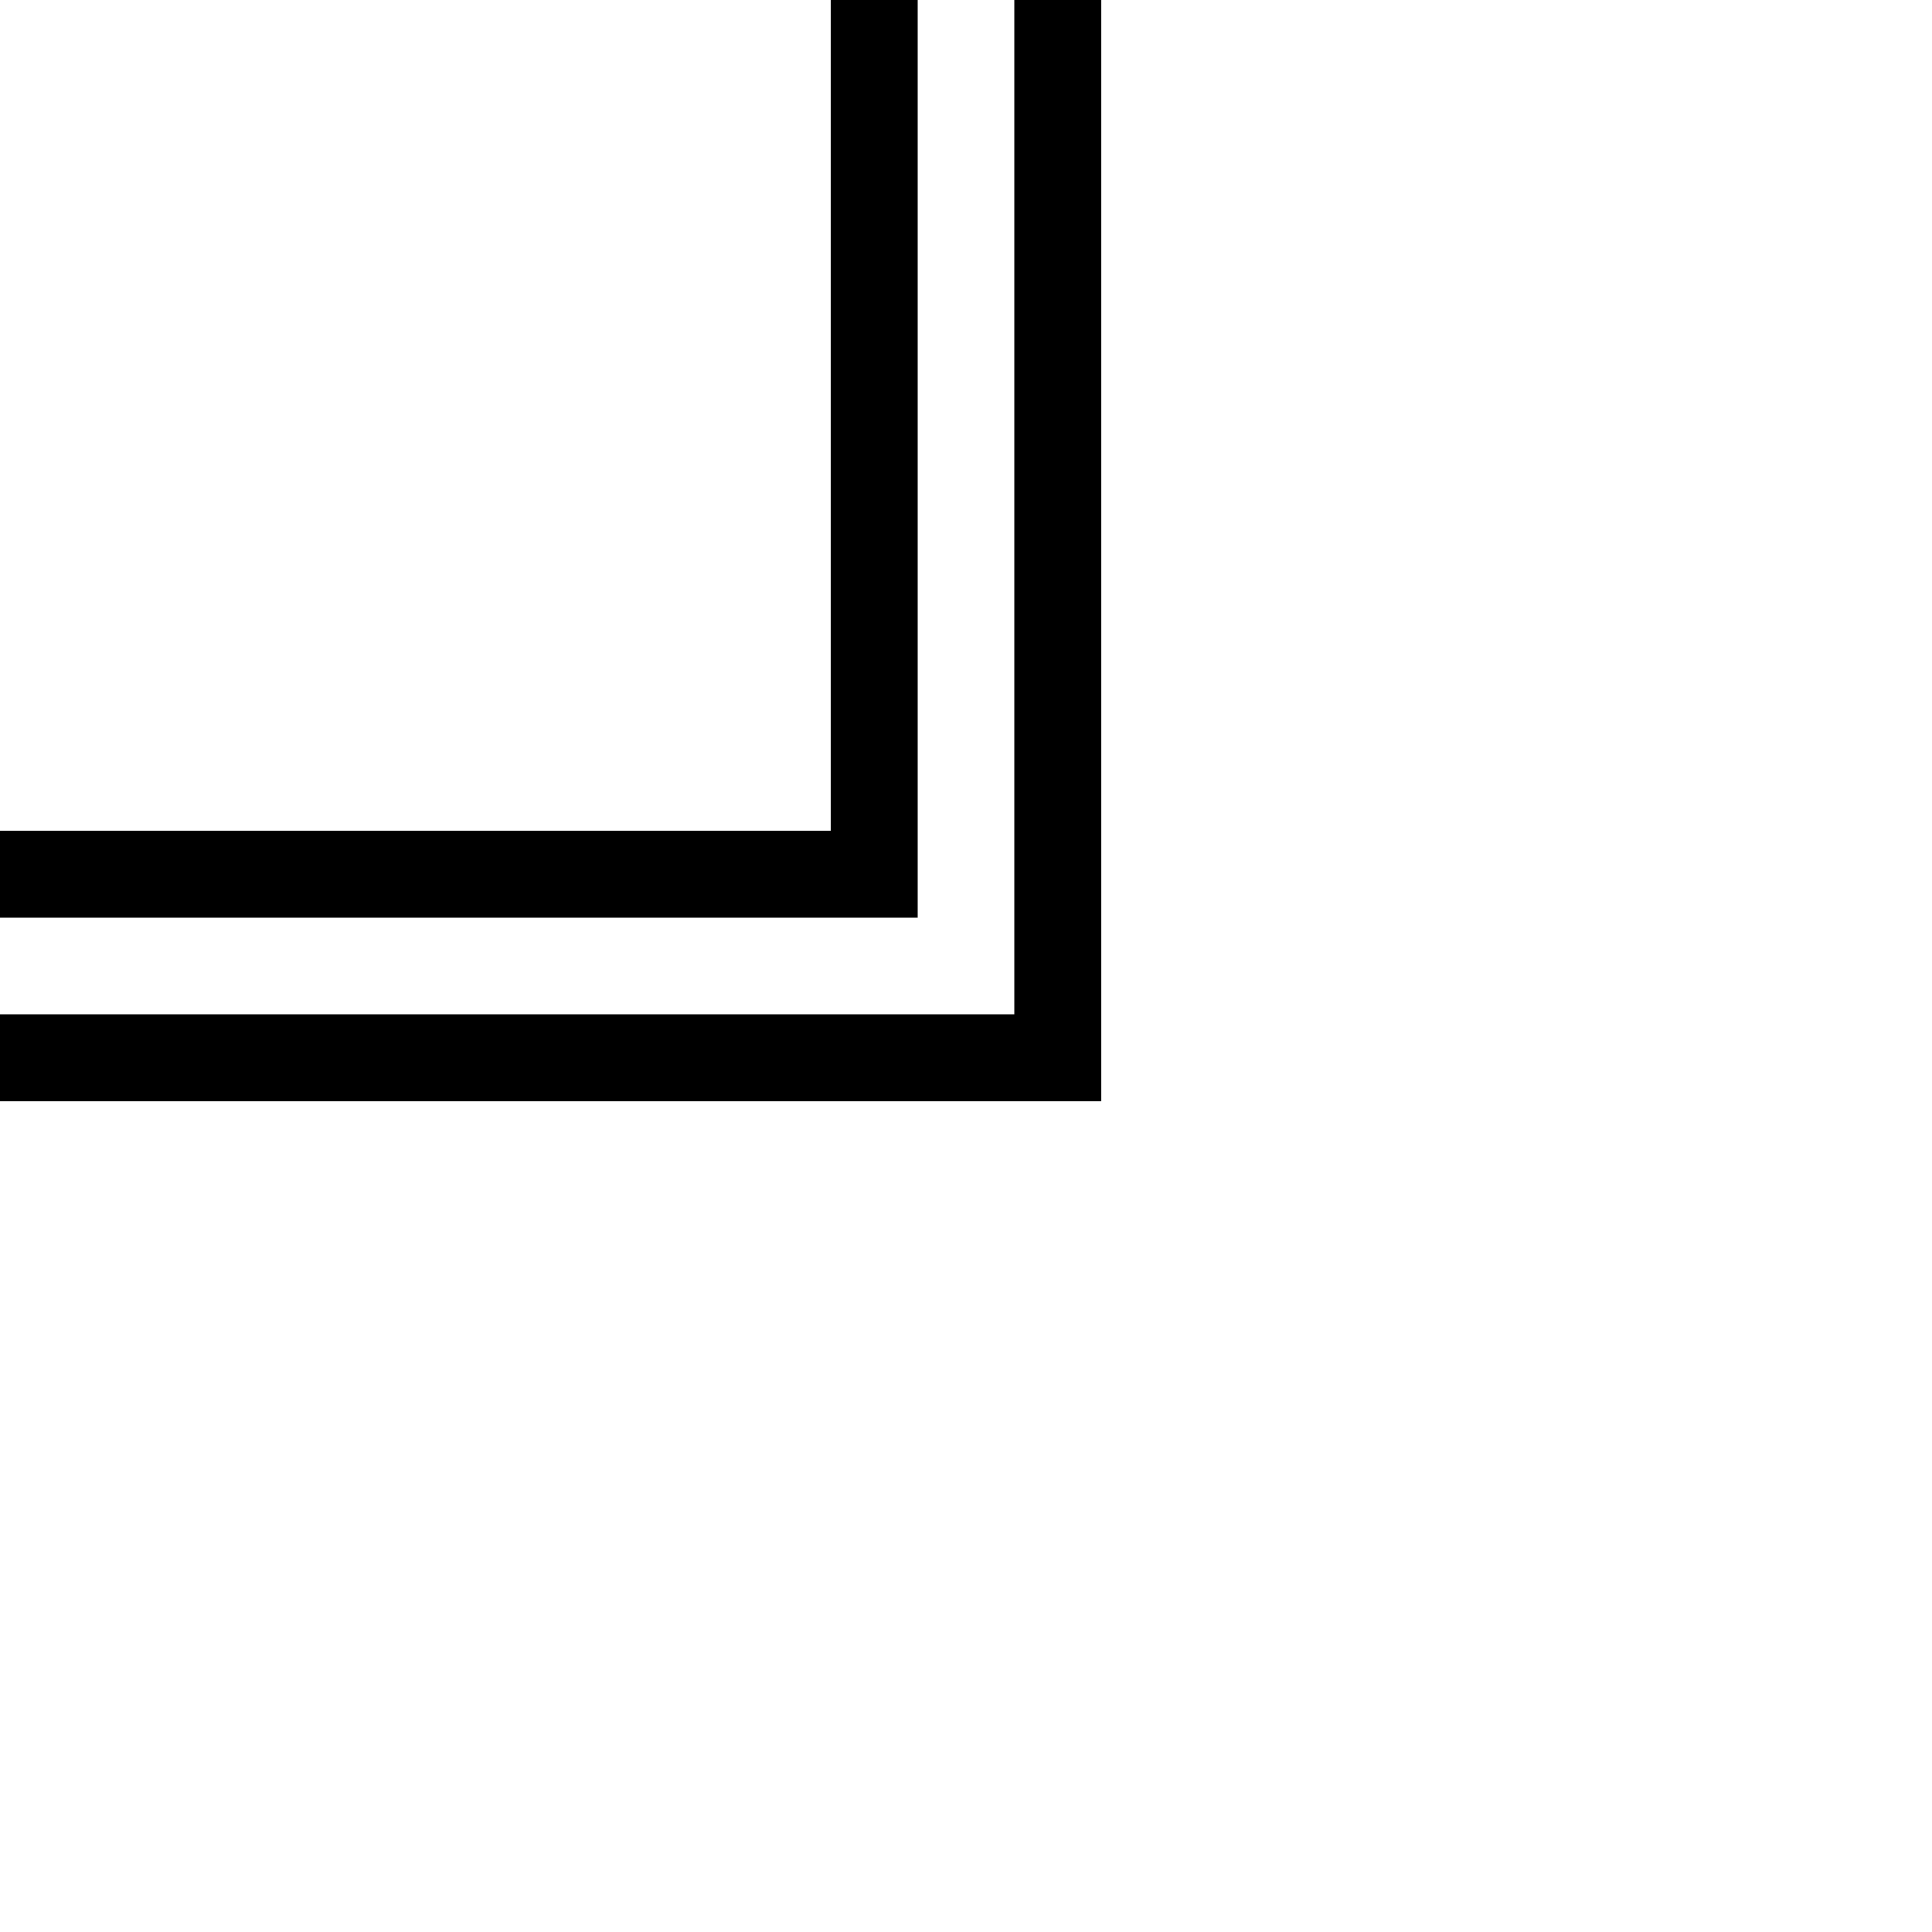 <svg version="1.1"
     width="1000" height="1000"
     viewBox="0 0 1000 1000"
     xmlns="http://www.w3.org/2000/svg">
<path id="glyph-255D-alt" d="
      M430,0 l45,0 l0,475 l-475,0 l0,-45 l430,0 l0,-430z
      m 95,0 l45,0 l0,570 l-570,0 l0,-45 l525,0 l0,-525z
      " fill-rule="evenodd" />

<![CDATA[

Copyright © 2024 Michael A. Peters for the Platillo Font.

See GUST-FONT-LICENSE.txt and LPPL.txt that should have accompanied this file.

]]>

</svg>

